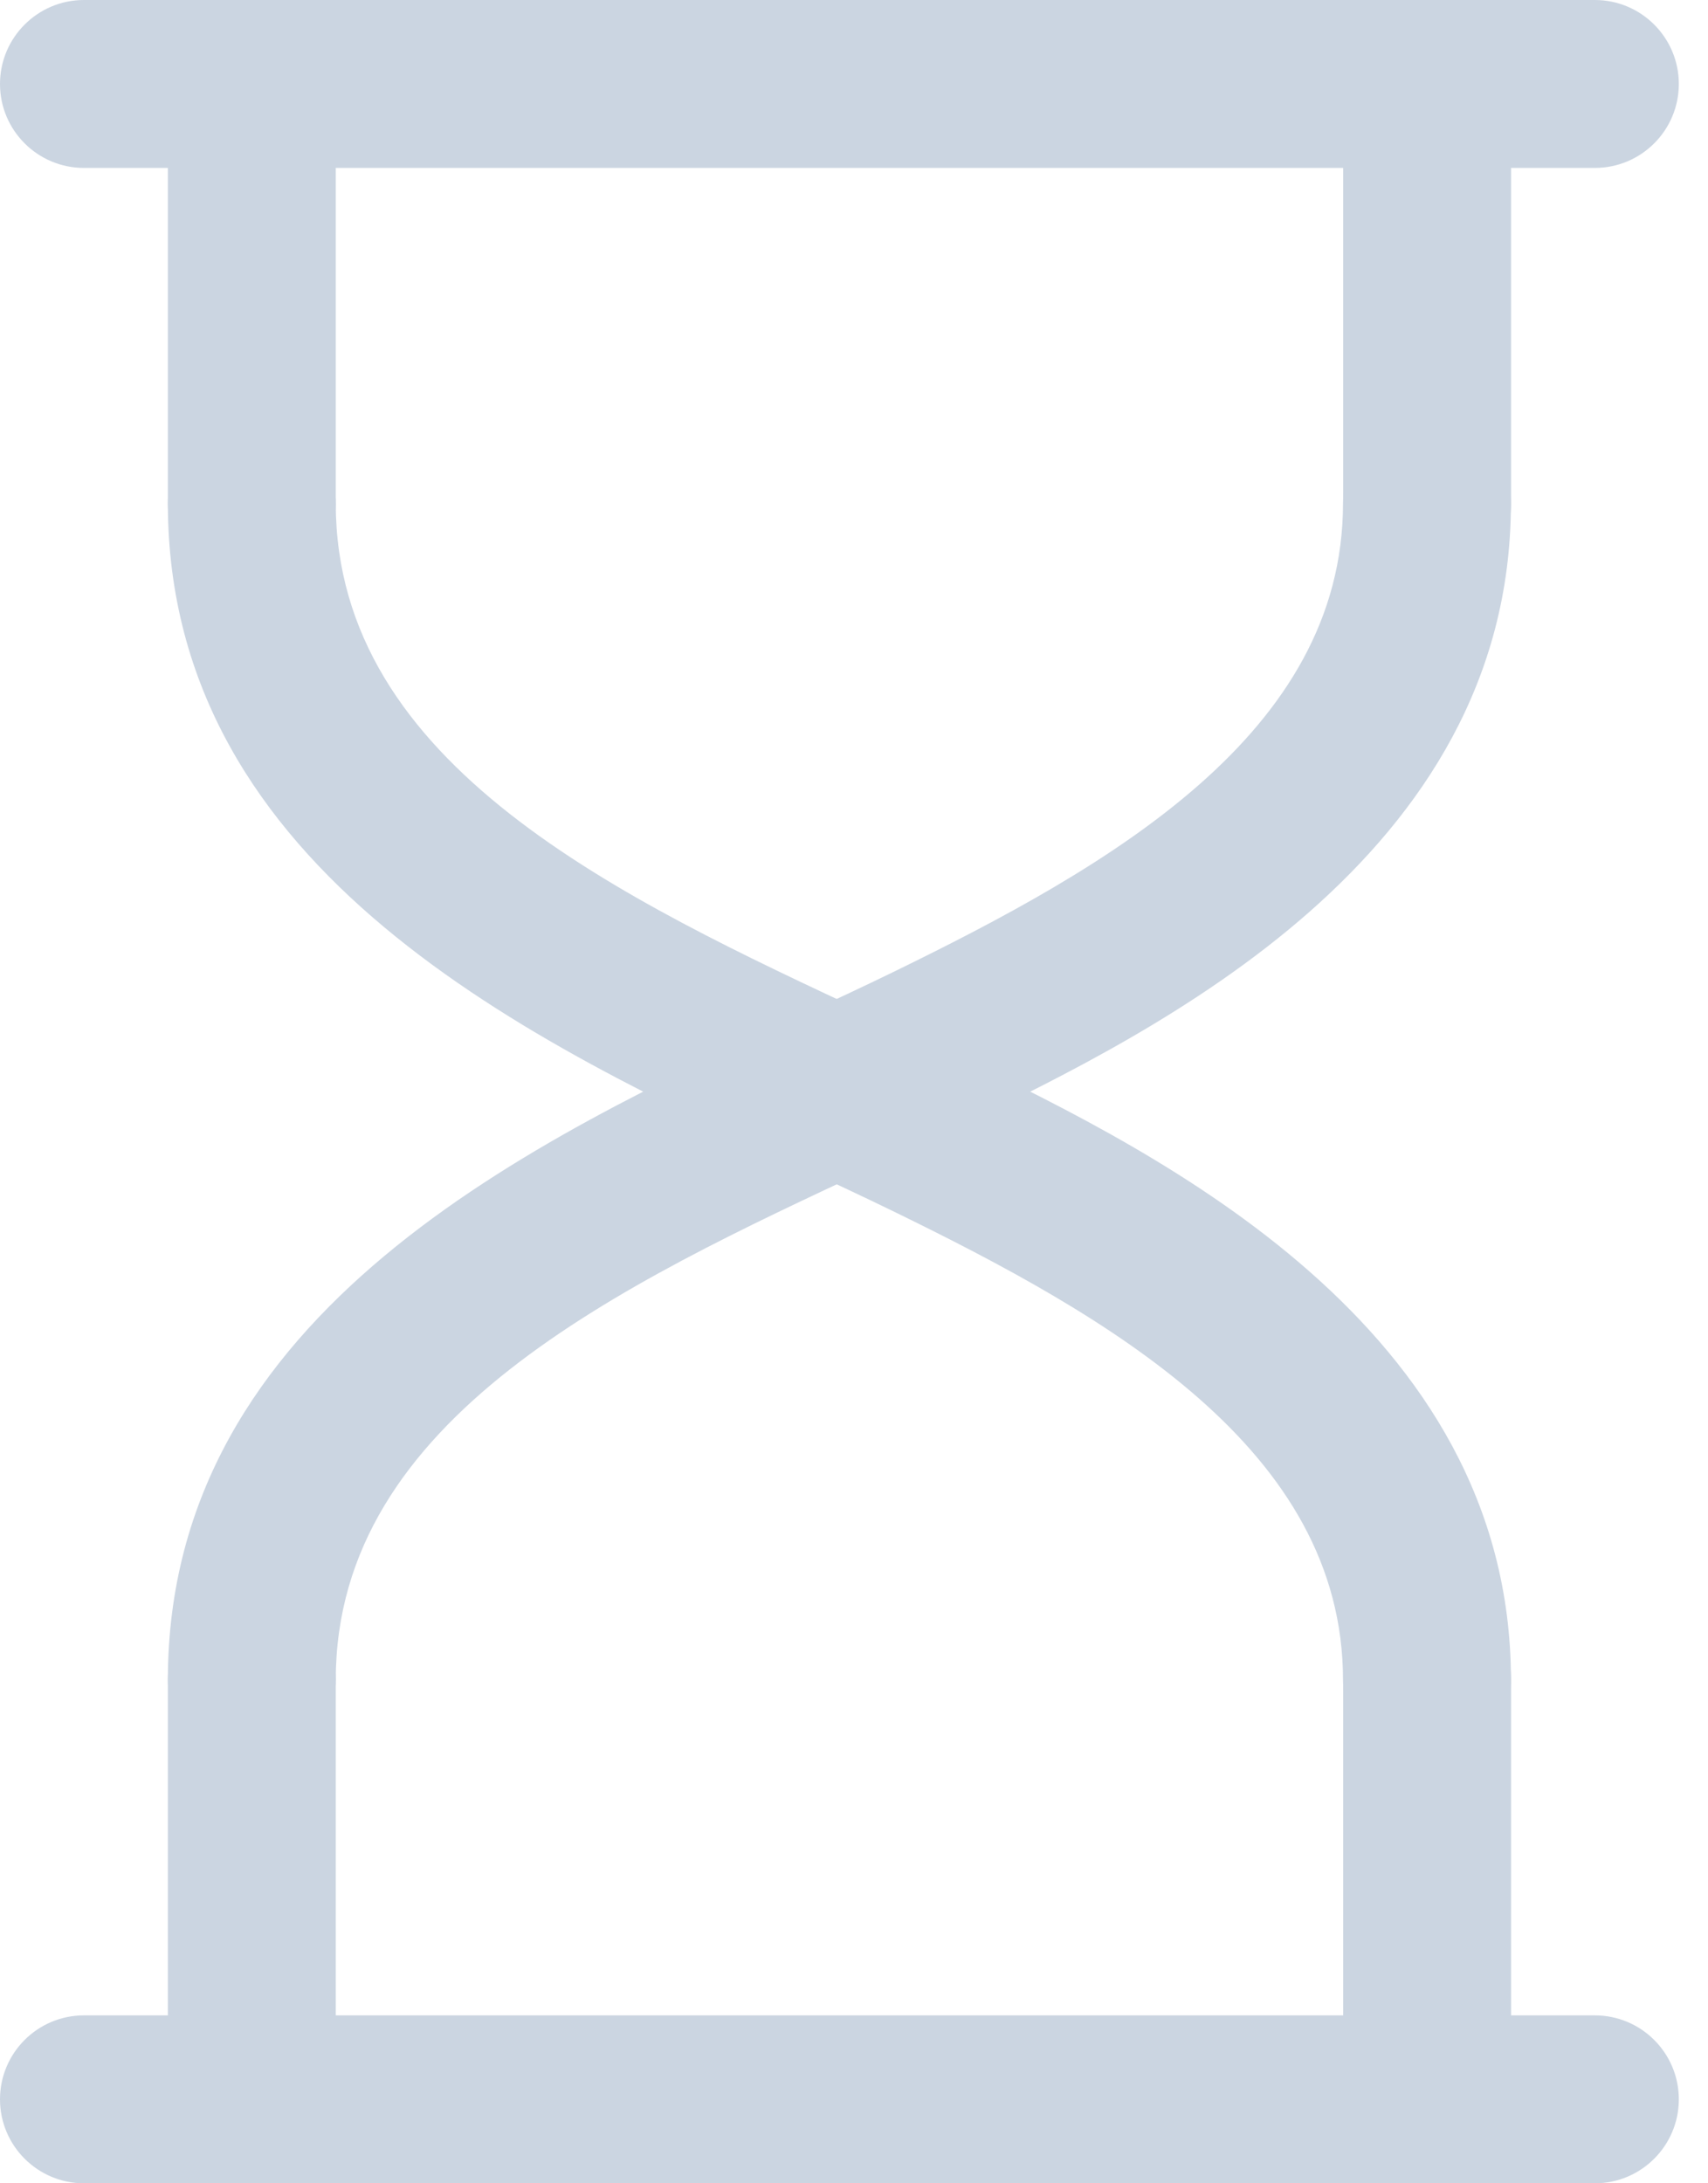 <svg width="36" height="46" viewBox="0 0 36 46" fill="none" xmlns="http://www.w3.org/2000/svg">
<path d="M33.615 46H1.769C0.793 46 0 45.207 0 44.231C0 43.254 0.793 42.462 1.769 42.462H33.615C34.592 42.462 35.385 43.254 35.385 44.231C35.385 45.207 34.592 46 33.615 46Z" fill="#CBD5E1"/>
<path d="M30.076 37.154C29.1 37.154 28.308 36.363 28.307 35.387C28.3 30.54 23.399 27.747 18.806 25.51C18.195 25.212 17.547 24.91 16.876 24.599C11.252 21.977 3.55 18.388 3.538 10.618C3.537 9.641 4.328 8.848 5.305 8.846H5.307C6.283 8.846 7.076 9.637 7.077 10.613C7.085 16.131 13.081 18.925 18.371 21.391C19.06 21.712 19.727 22.023 20.355 22.329C24.368 24.284 31.836 27.92 31.847 35.383C31.848 36.359 31.057 37.153 30.08 37.155C30.078 37.154 30.077 37.154 30.076 37.154Z" fill="#CBD5E1"/>
<path d="M5.307 37.154C5.306 37.154 5.306 37.154 5.305 37.154C4.328 37.152 3.536 36.359 3.538 35.382C3.55 27.612 11.252 24.023 16.876 21.401C17.547 21.089 18.195 20.788 18.806 20.49C23.399 18.253 28.3 15.46 28.307 10.613C28.308 9.637 29.101 8.846 30.076 8.846H30.079C31.056 8.848 31.848 9.641 31.846 10.618C31.835 18.081 24.367 21.717 20.355 23.671C19.727 23.977 19.06 24.288 18.37 24.61C13.081 27.075 7.085 29.869 7.077 35.387C7.076 36.363 6.283 37.154 5.307 37.154Z" fill="#CBD5E1"/>
<path d="M30.08 46C29.103 46 28.311 45.208 28.311 44.231V35.385C28.311 34.408 29.103 33.615 30.08 33.615C31.056 33.615 31.849 34.408 31.849 35.385V44.231C31.849 45.208 31.056 46 30.08 46Z" fill="#CBD5E1"/>
<path d="M5.307 46C4.331 46 3.538 45.208 3.538 44.231V35.385C3.538 34.408 4.331 33.615 5.307 33.615C6.284 33.615 7.077 34.408 7.077 35.385V44.231C7.077 45.208 6.284 46 5.307 46Z" fill="#CBD5E1"/>
<path d="M30.08 12.385C29.103 12.385 28.311 11.592 28.311 10.615V1.769C28.311 0.793 29.103 0 30.08 0C31.056 0 31.849 0.793 31.849 1.769V10.615C31.849 11.592 31.056 12.385 30.08 12.385Z" fill="#CBD5E1"/>
<path d="M5.307 12.385C4.331 12.385 3.538 11.592 3.538 10.615V1.769C3.538 0.793 4.331 0 5.307 0C6.284 0 7.077 0.793 7.077 1.769V10.615C7.077 11.592 6.284 12.385 5.307 12.385Z" fill="#CBD5E1"/>
<path d="M33.615 3.538H1.769C0.793 3.538 0 2.746 0 1.769C0 0.793 0.793 0 1.769 0H33.615C34.592 0 35.385 0.793 35.385 1.769C35.385 2.746 34.592 3.538 33.615 3.538Z" fill="#CBD5E1"/>
</svg>
